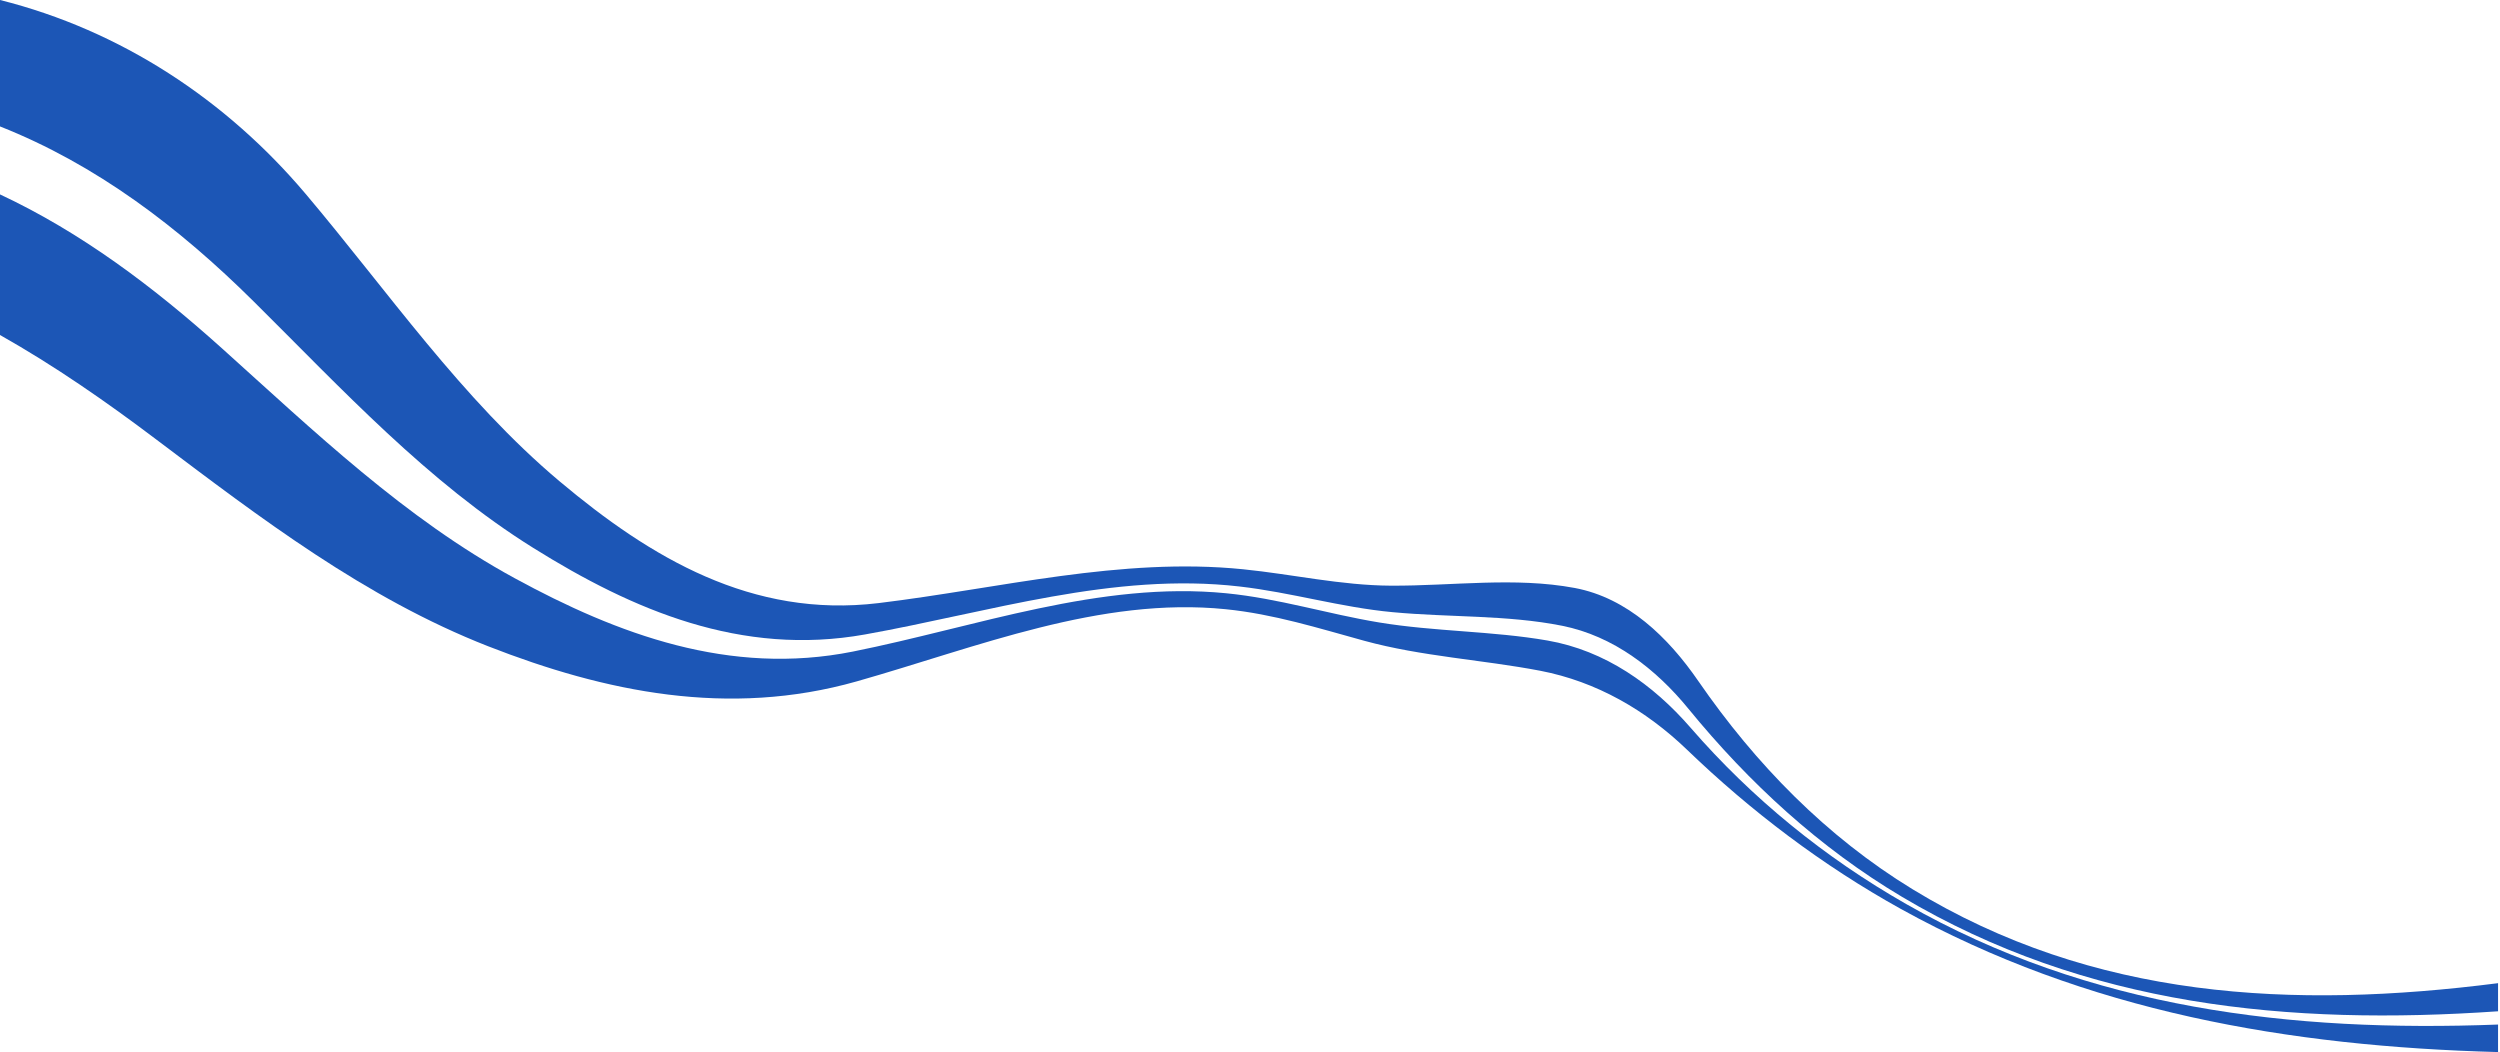 <svg width="701" height="295" viewBox="0 0 701 295" fill="none" xmlns="http://www.w3.org/2000/svg">
<path d="M700.455 283.565C641.938 287.608 584.997 282.217 533.28 251.447C510.223 237.741 490.435 219.533 473.449 198.757C464.314 187.568 452.407 178.337 438.018 175.464C422.55 172.387 406.352 173.15 390.446 171.649C375.94 170.302 362.048 166.106 347.572 164.453C312.199 160.359 277.351 171.675 242.533 177.905C207.86 184.11 177.478 171.09 149.547 153.645C119.865 135.133 95.875 109.067 71.155 84.553C50.053 63.625 26.968 46.129 0 35.449V0C33.943 8.519 63.479 28.074 85.66 54.318C108.571 81.425 129.497 111.941 156.96 135.006C182.41 156.366 210.837 173.404 246.356 169.107C280.328 164.987 314.329 156.163 348.564 159.621C362.398 161.02 375.999 164.148 390.008 164.224C407.402 164.3 424.739 161.732 441.52 164.86C456.434 167.657 467.787 178.744 476.193 190.95C492.303 214.295 512.062 234.537 536.228 249.311C586.952 280.284 642.989 283.031 700.455 275.682V283.565Z" fill="#1C56B6"/>
<path d="M700.455 295C641.909 293.426 585.026 283.704 532.959 254.842C511.041 242.683 490.99 227.504 472.982 210.166C461.542 199.175 447.708 191.128 431.889 188.082C415.691 184.985 398.588 184.071 382.565 179.68C369.607 176.126 357.232 172.192 343.661 170.821C308.463 167.267 274.053 181.457 240.256 191.052C204.27 201.256 169.627 194.022 136.851 181.203C102.383 167.699 73.11 145.31 43.808 123.226C29.799 112.64 15.293 102.563 0 93.932V54.511C22.765 65.172 43.02 80.403 62.224 97.664C88.112 120.941 113.532 145.361 144.294 162.114C173.217 177.878 204.65 189.605 239.147 182.701C273.732 175.771 308.463 162.85 343.865 166.353C358.516 167.8 372.234 172.141 386.651 174.527C402.266 177.116 418.493 176.913 433.932 179.604C450.101 182.421 463.526 191.94 474.062 204.074C491.253 223.874 511.653 240.475 534.506 253.497C586.018 282.866 642.464 289.492 700.455 287.283V295Z" fill="#1C56B6"/>
</svg>
